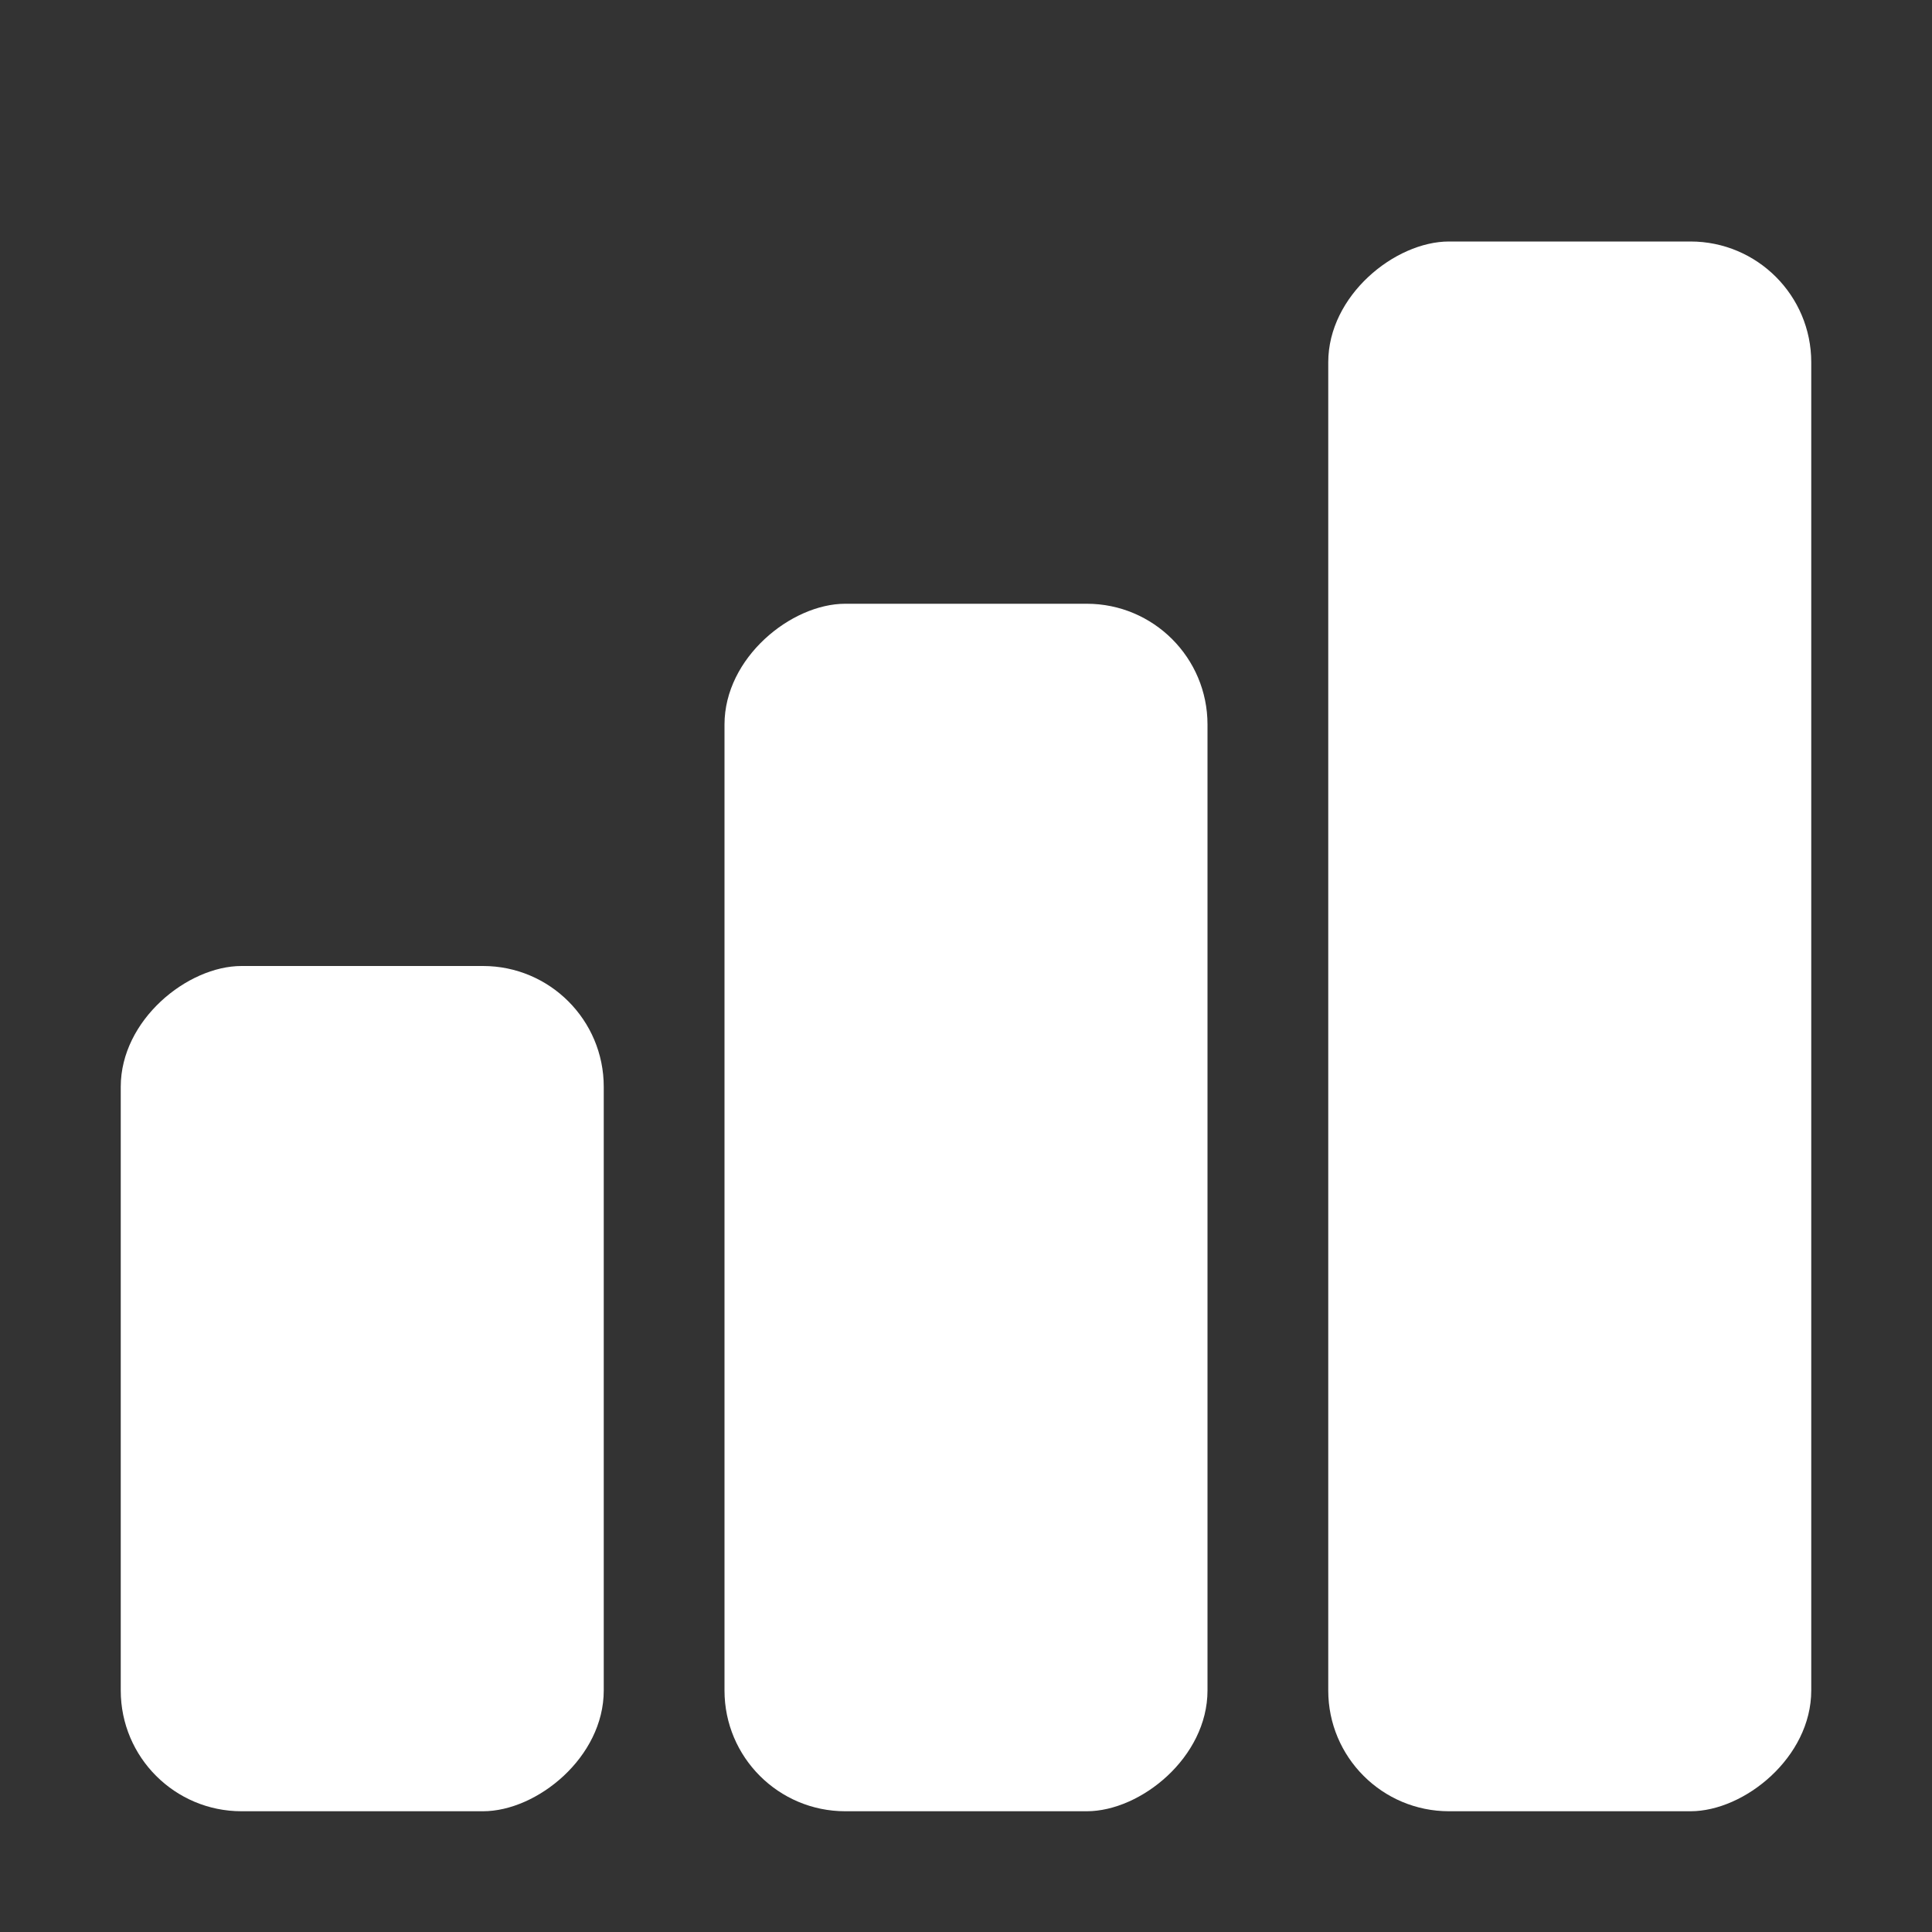 <svg width="16" height="16" viewBox="0 0 16 16" fill="none" xmlns="http://www.w3.org/2000/svg">
<rect x="0" y="0" width="16" height="16" fill="#333333" stroke="none"/>
<rect x="15" y="2" width="13" height="4" rx="1" transform="rotate(90 15 2)" fill="white"/>
<rect x="10" y="5" width="10" height="4" rx="1" transform="rotate(90 10 5)" fill="white"/>
<rect x="5" y="8" width="7" height="4" rx="1" transform="rotate(90 5 8)" fill="white"/>
</svg>
